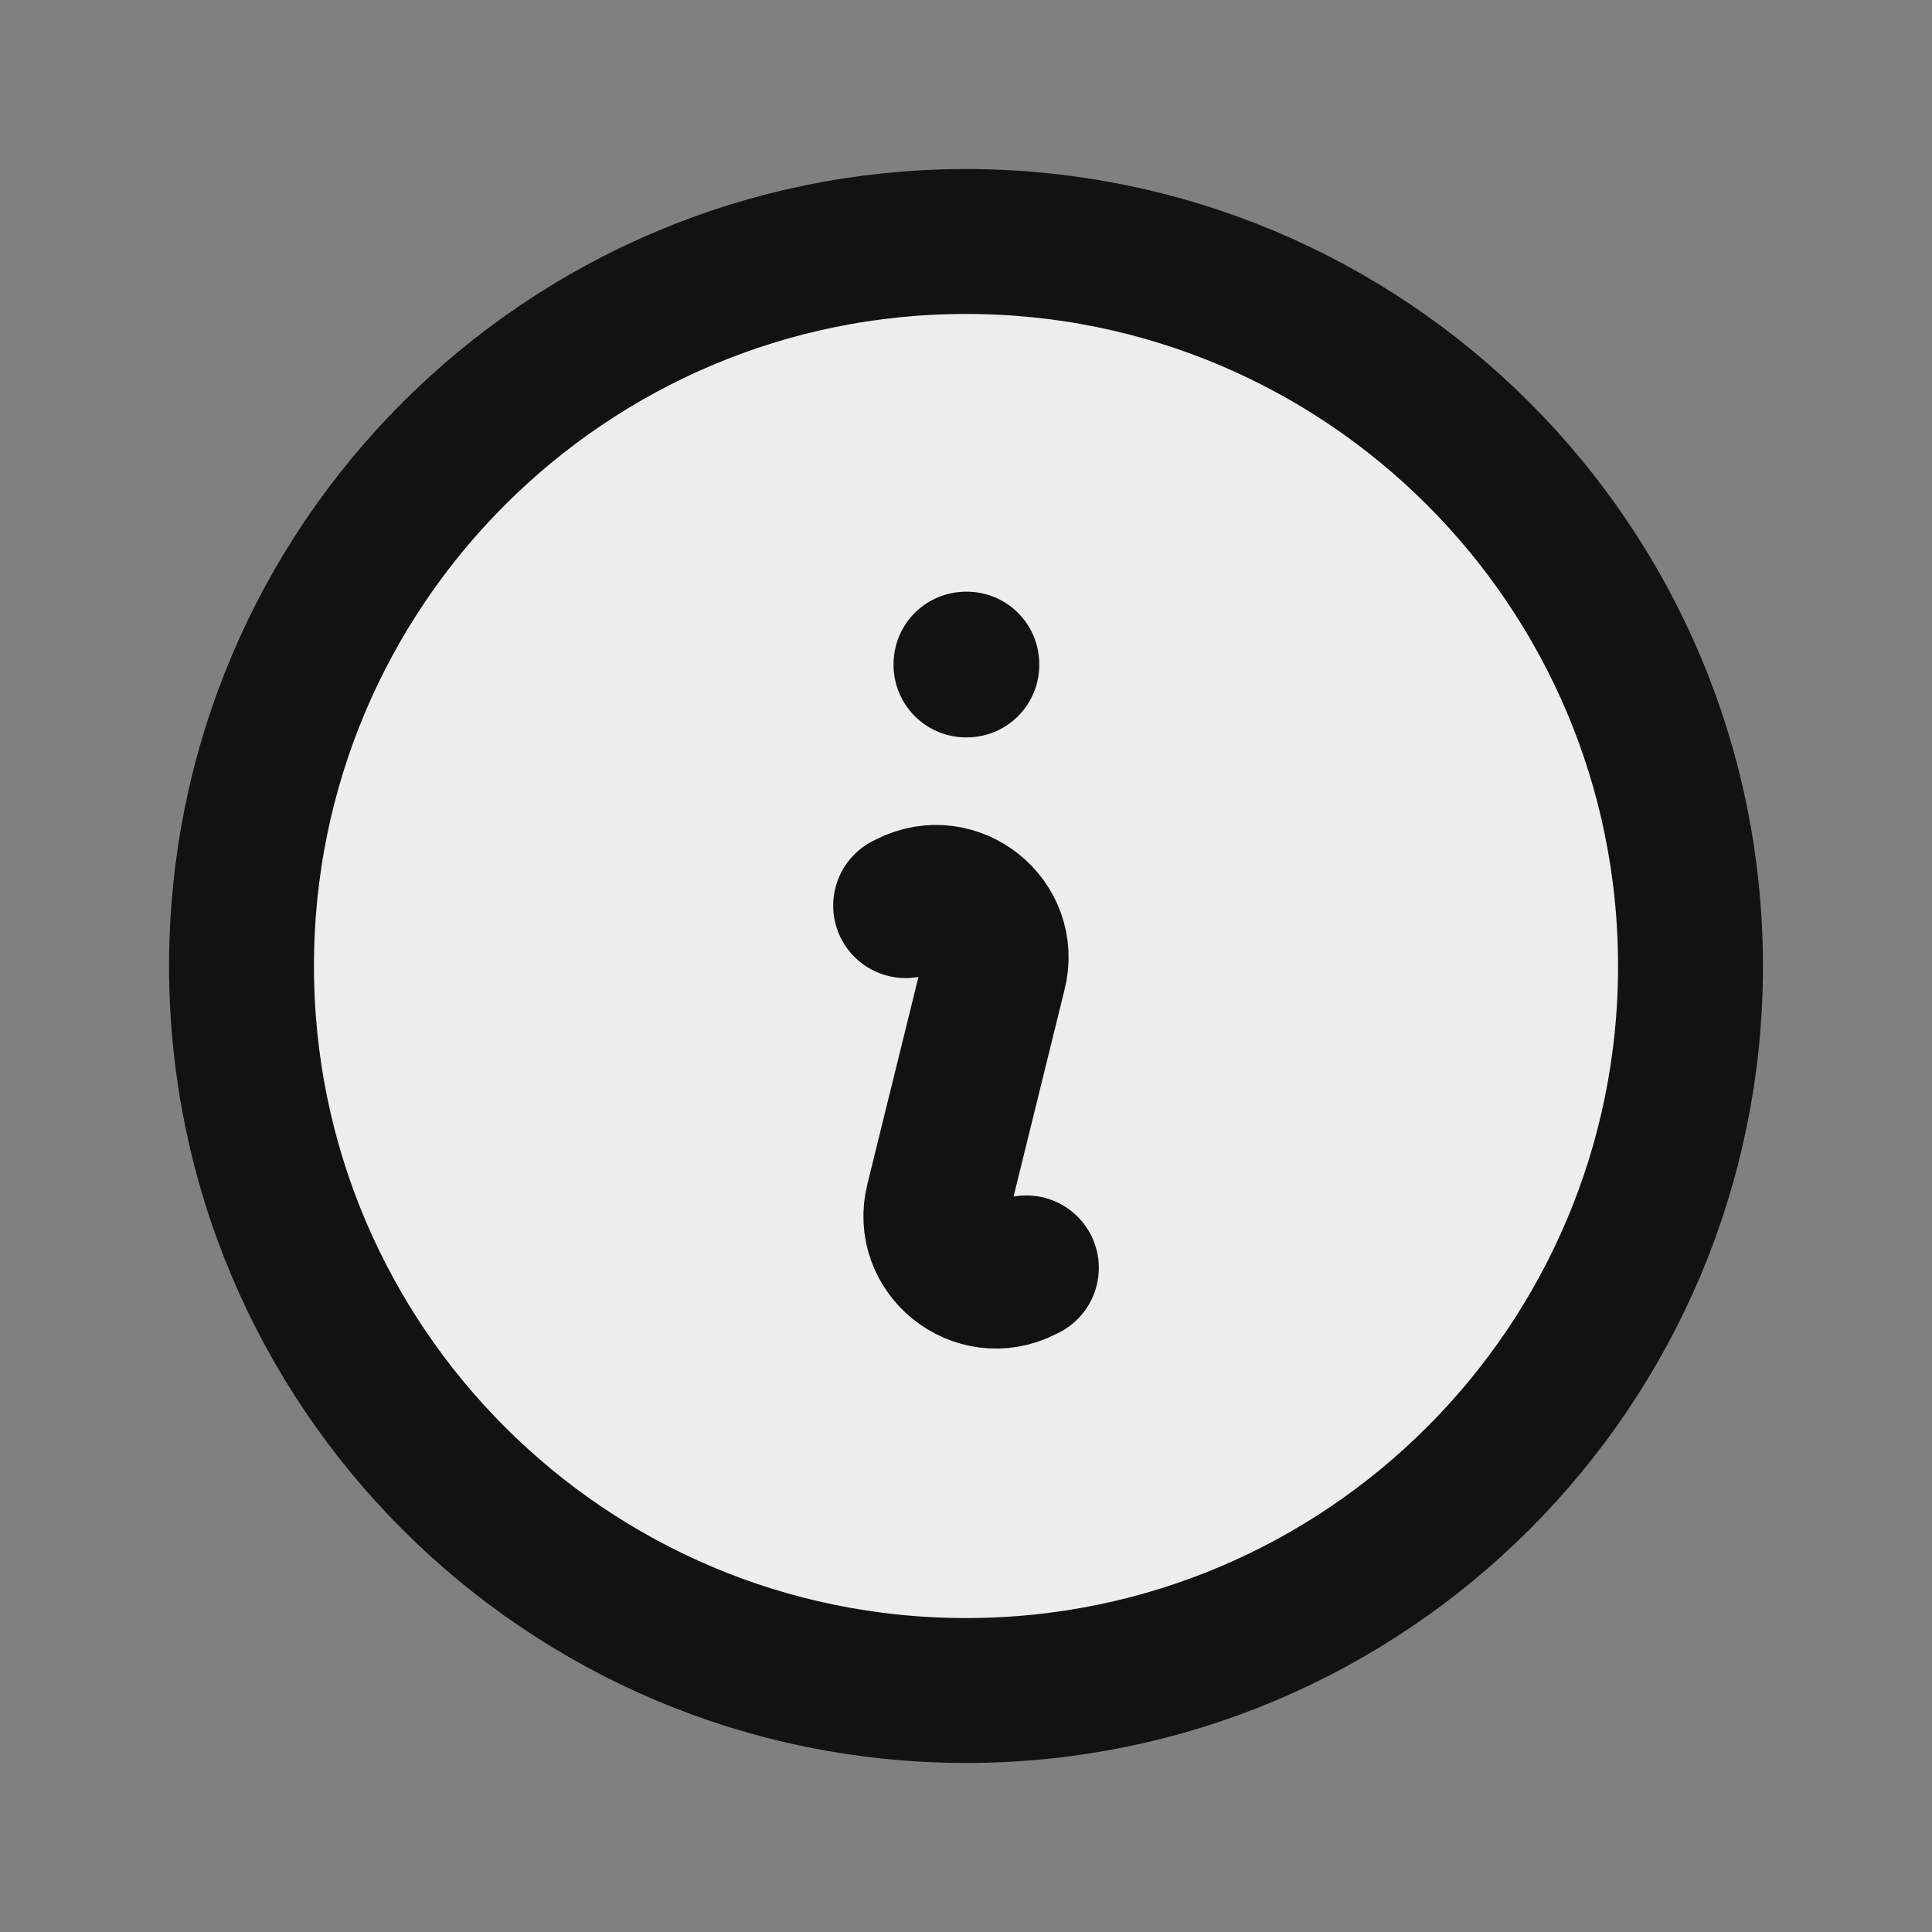 <?xml version="1.0"?>
<svg width="28" height="28" viewBox="0 0 24 24" xmlns="http://www.w3.org/2000/svg" xmlns:svg="http://www.w3.org/2000/svg">
  <rect x="0" y="0" width="24" height="24" fill="#808080" stroke="none"/>
  <path d="m11.25,11.25l0.04,-0.02c0.57,-0.29 1.22,0.23 1.06,0.85l-0.7,2.84c-0.16,0.62 0.49,1.14 1.06,0.85l0.04,-0.02m8.25,-3.75c0,4.97 -4.03,9 -9,9c-4.97,0 -9,-4.03 -9,-9c0,-4.97 4.03,-9 9,-9c4.97,0 9,4.03 9,9zm-9,-3.75l0.01,0l0,0.01l-0.01,0l0,-0.01z" fill="#ededed" id="svg_1" stroke="#121212" stroke-linecap="round" stroke-linejoin="round" stroke-width="1.8"/>
</svg>
